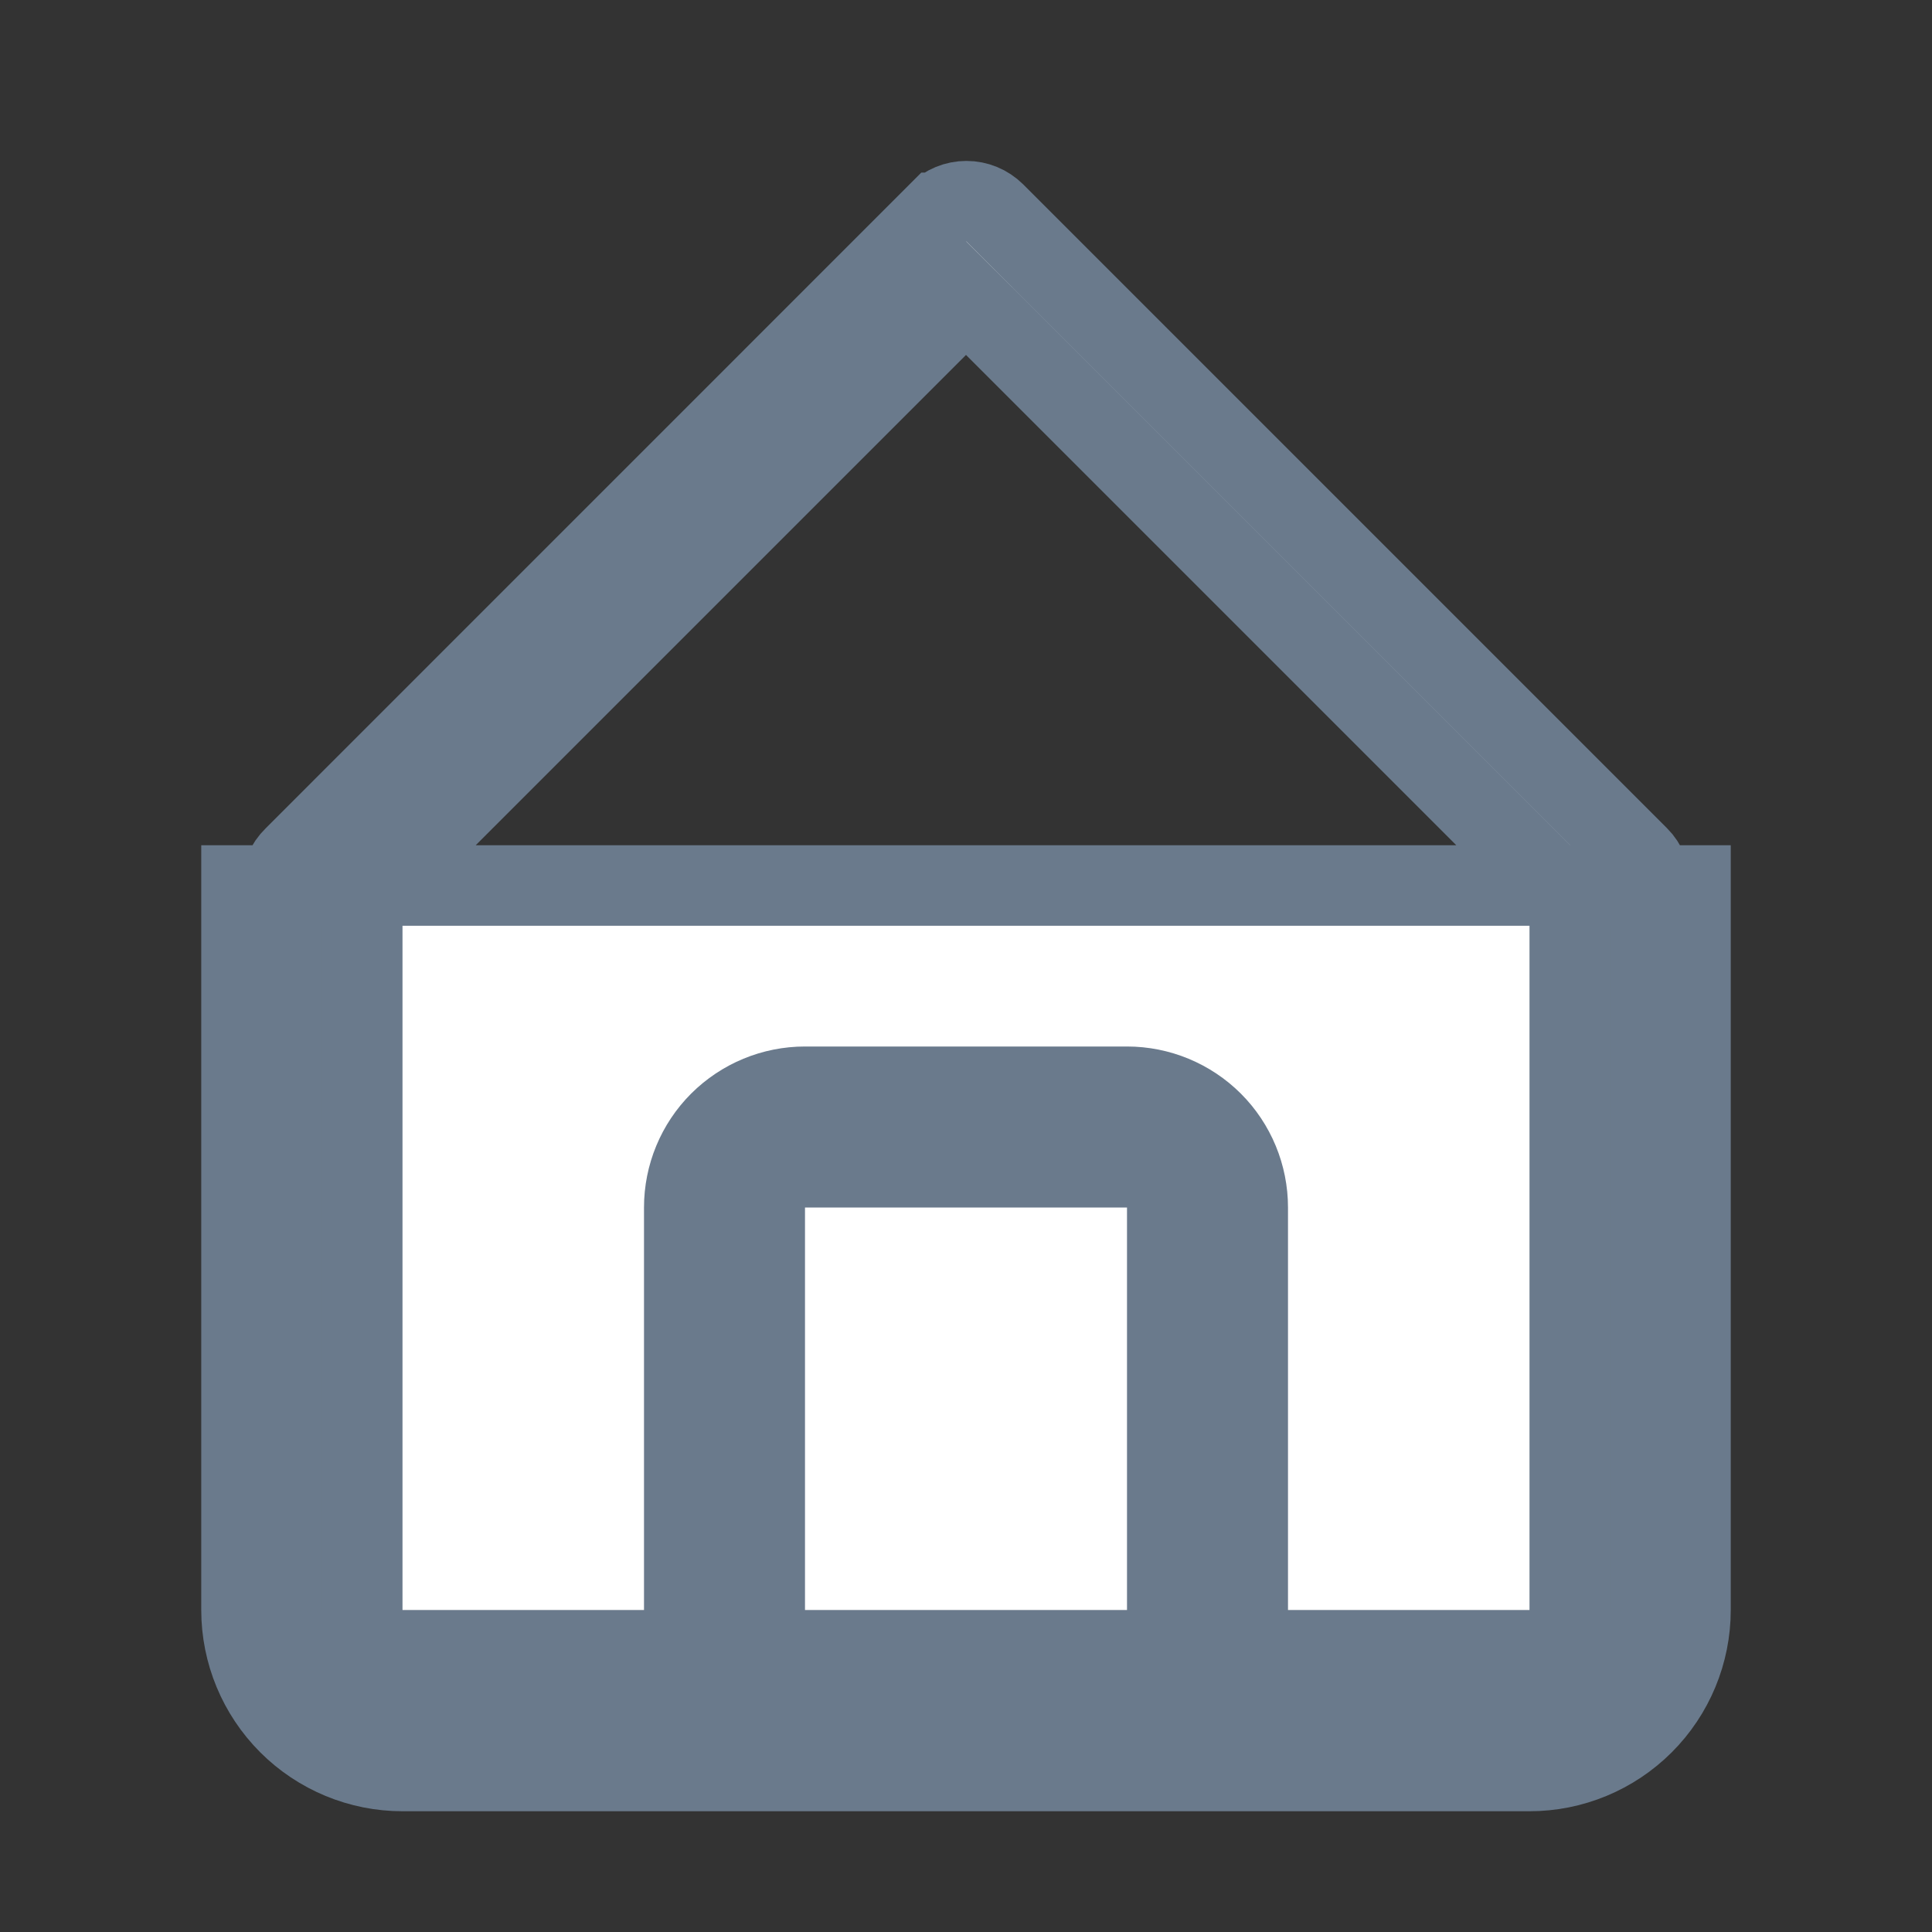 <svg width="24" height="24" viewBox="0 0 24 24" fill="none" xmlns="http://www.w3.org/2000/svg">
<rect x="0" y="0" width="24" height="24" fill="#333333" stroke="none"/>
<path d="M20.5 10.997V11V20C20.5 20.398 20.342 20.779 20.061 21.061C19.779 21.342 19.398 21.5 19 21.5H5C4.602 21.5 4.221 21.342 3.939 21.061C3.658 20.779 3.5 20.398 3.5 20V11.001C3.5 10.935 3.514 10.87 3.539 10.809C3.565 10.748 3.603 10.693 3.65 10.647L3.65 10.647L3.654 10.643L11.652 2.644C11.653 2.644 11.653 2.644 11.653 2.644C11.747 2.551 11.873 2.499 12.005 2.499C12.137 2.499 12.263 2.551 12.357 2.644C12.357 2.644 12.357 2.644 12.357 2.644L20.355 10.642C20.355 10.642 20.355 10.642 20.356 10.643C20.402 10.689 20.438 10.744 20.463 10.805C20.488 10.866 20.5 10.931 20.5 10.997ZM21 20V11H3V20C3 20.53 3.211 21.039 3.586 21.414C3.961 21.789 4.47 22 5 22H19C19.53 22 20.039 21.789 20.414 21.414C20.789 21.039 21 20.53 21 20ZM9.5 20V20.5H10H14H14.5V20V15V14.5H14H10H9.5V15V20ZM4.646 11.056L4.5 11.203V11.41V20V20.5H5H8H8.5V20V15C8.5 14.602 8.658 14.22 8.939 13.939C9.221 13.658 9.602 13.5 10 13.5H14C14.398 13.5 14.779 13.658 15.061 13.939C15.342 14.22 15.5 14.602 15.5 15V20V20.5H16H19H19.5V20V11.41V11.203L19.354 11.056L12.354 4.056L12 3.703L11.646 4.056L4.646 11.056Z" fill="white" stroke="#6A7A8C"/>
</svg>
